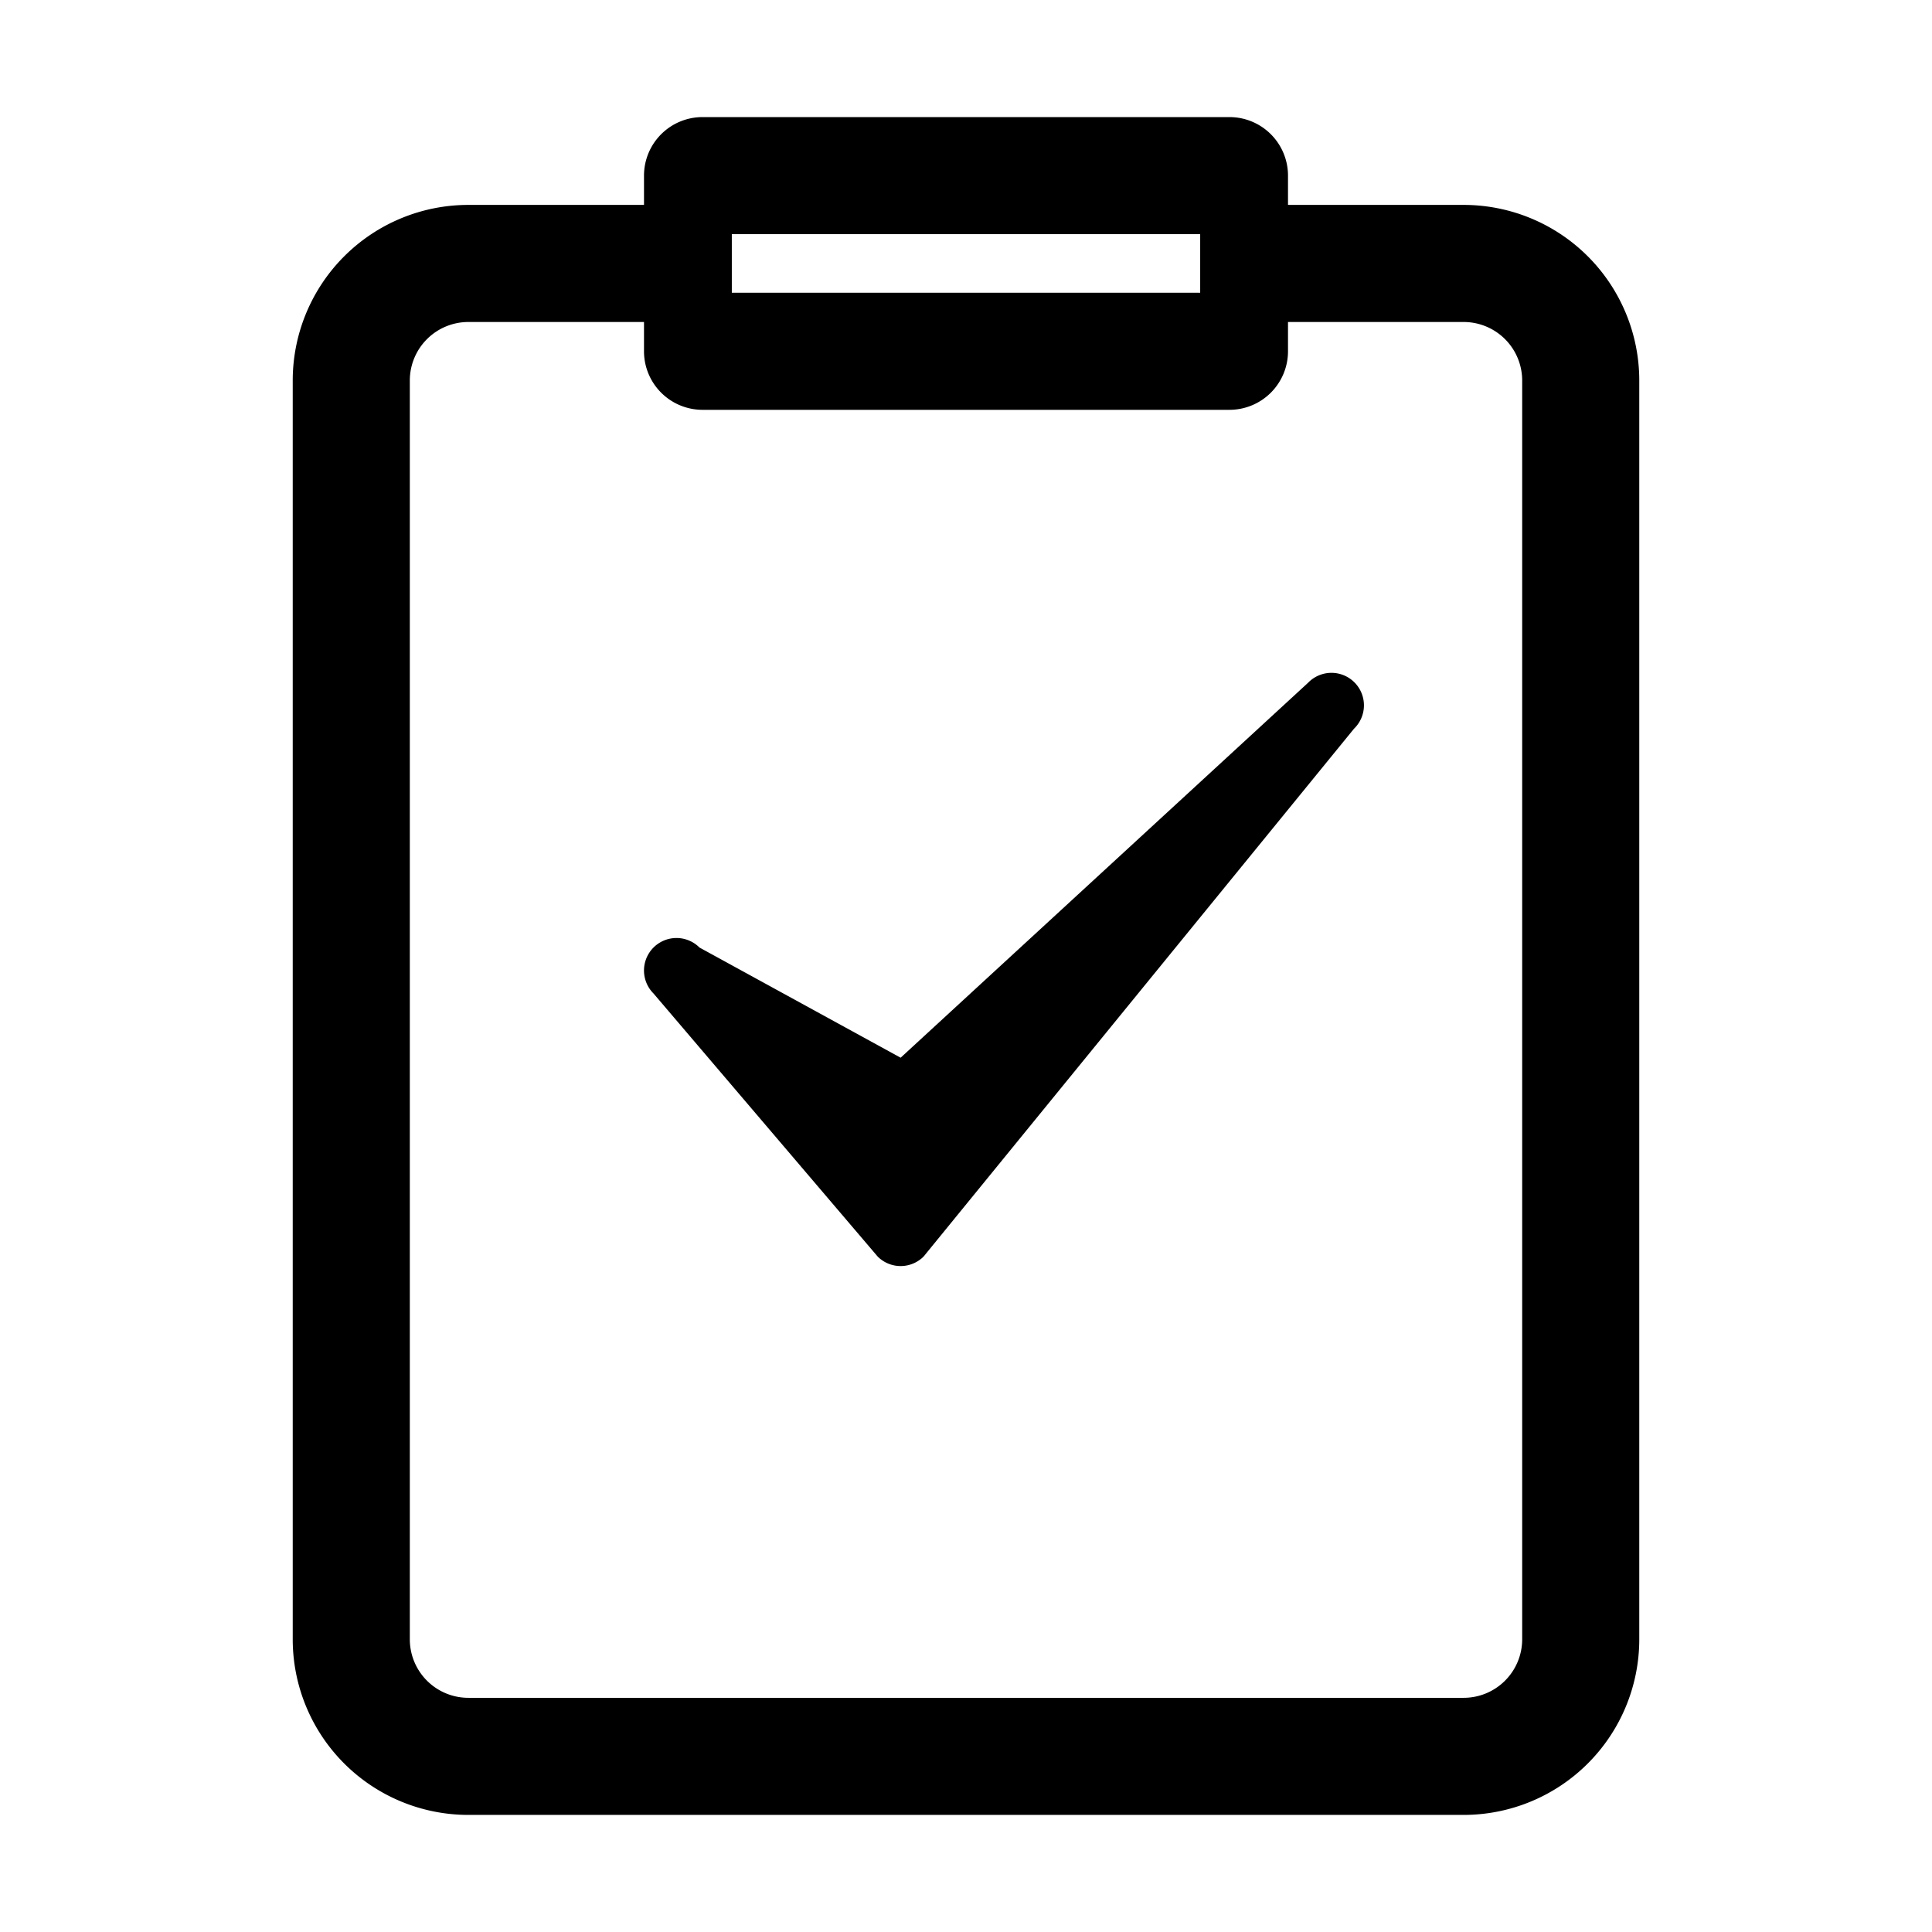 <svg width="66" height="66" xmlns="http://www.w3.org/2000/svg"><path d="M44 7h6a6 6 0 016 6v43a6 6 0 01-6 6H16a6 6 0 01-6-6V13a6 6 0 016-6h6V6a2 2 0 012-2h18a2 2 0 012 2v1zm-22 4h-6a2 2 0 00-2 2v43a2 2 0 002 2h34a2 2 0 002-2V13a2 2 0 00-2-2h-6v1a2 2 0 01-2 2H24a2 2 0 01-2-2v-1zm22.685 12.325a1.11 1.11 0 111.569 1.57l-14.702 18.03a1.11 1.11 0 01-1.57 0l-7.657-8.986a1.11 1.11 0 111.57-1.57l6.872 3.764 13.918-12.808zM25 8v2h16V8H25z"/></svg>